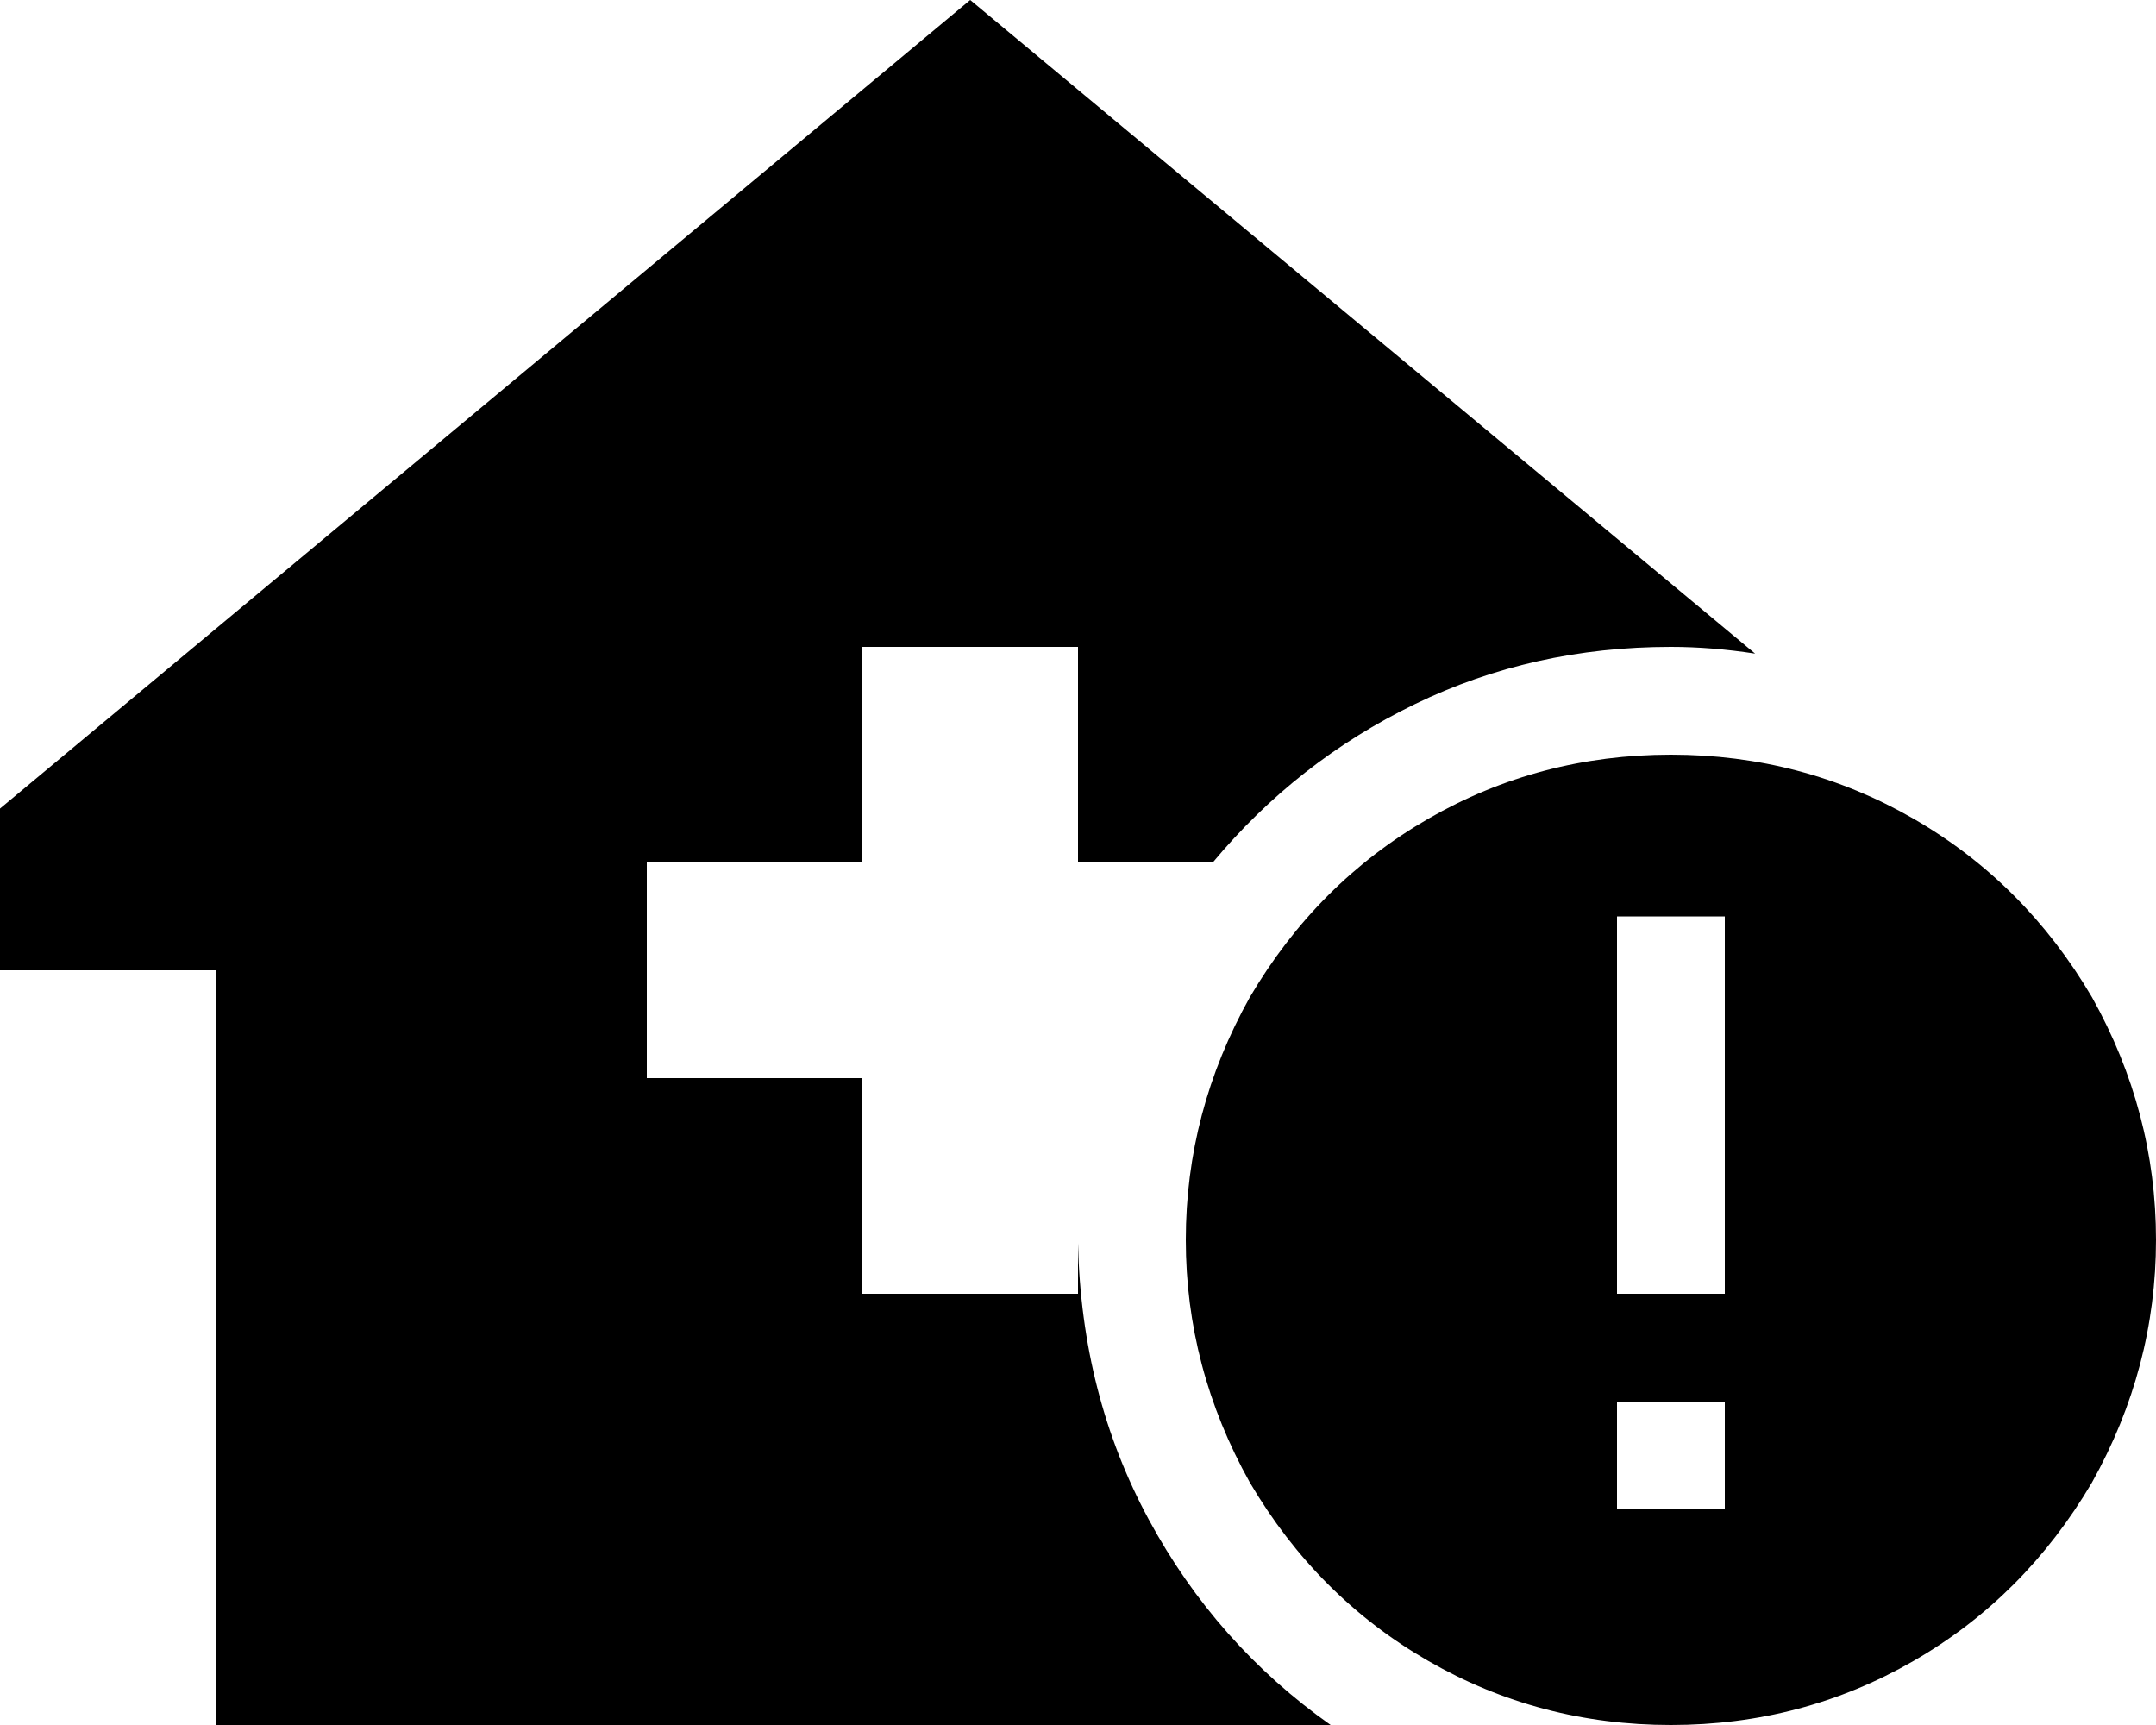 <svg xmlns="http://www.w3.org/2000/svg" viewBox="0 0 640 512">
  <path d="M 320 369 Q 321 414 341 451 L 341 451 L 341 451 Q 361 488 395 512 L 64 512 L 64 512 L 64 288 L 64 288 L 0 288 L 0 288 L 0 240 L 0 240 L 288 0 L 288 0 L 521 194 L 521 194 Q 508 192 496 192 Q 455 192 420 209 Q 385 226 360 256 L 320 256 L 320 256 L 320 192 L 320 192 L 256 192 L 256 192 L 256 256 L 256 256 L 192 256 L 192 256 L 192 320 L 192 320 L 256 320 L 256 320 L 256 384 L 256 384 L 320 384 L 320 384 L 320 369 L 320 369 Z M 496 224 Q 535 224 568 243 L 568 243 L 568 243 Q 601 262 621 296 Q 640 330 640 368 Q 640 406 621 440 Q 601 474 568 493 Q 535 512 496 512 Q 457 512 424 493 Q 391 474 371 440 Q 352 406 352 368 Q 352 330 371 296 Q 391 262 424 243 Q 457 224 496 224 L 496 224 Z M 512 448 L 512 416 L 512 448 L 512 416 L 480 416 L 480 416 L 480 448 L 480 448 L 512 448 L 512 448 Z M 512 272 L 480 272 L 512 272 L 480 272 L 480 288 L 480 288 L 480 368 L 480 368 L 480 384 L 480 384 L 512 384 L 512 384 L 512 368 L 512 368 L 512 288 L 512 288 L 512 272 L 512 272 Z" />
</svg>
